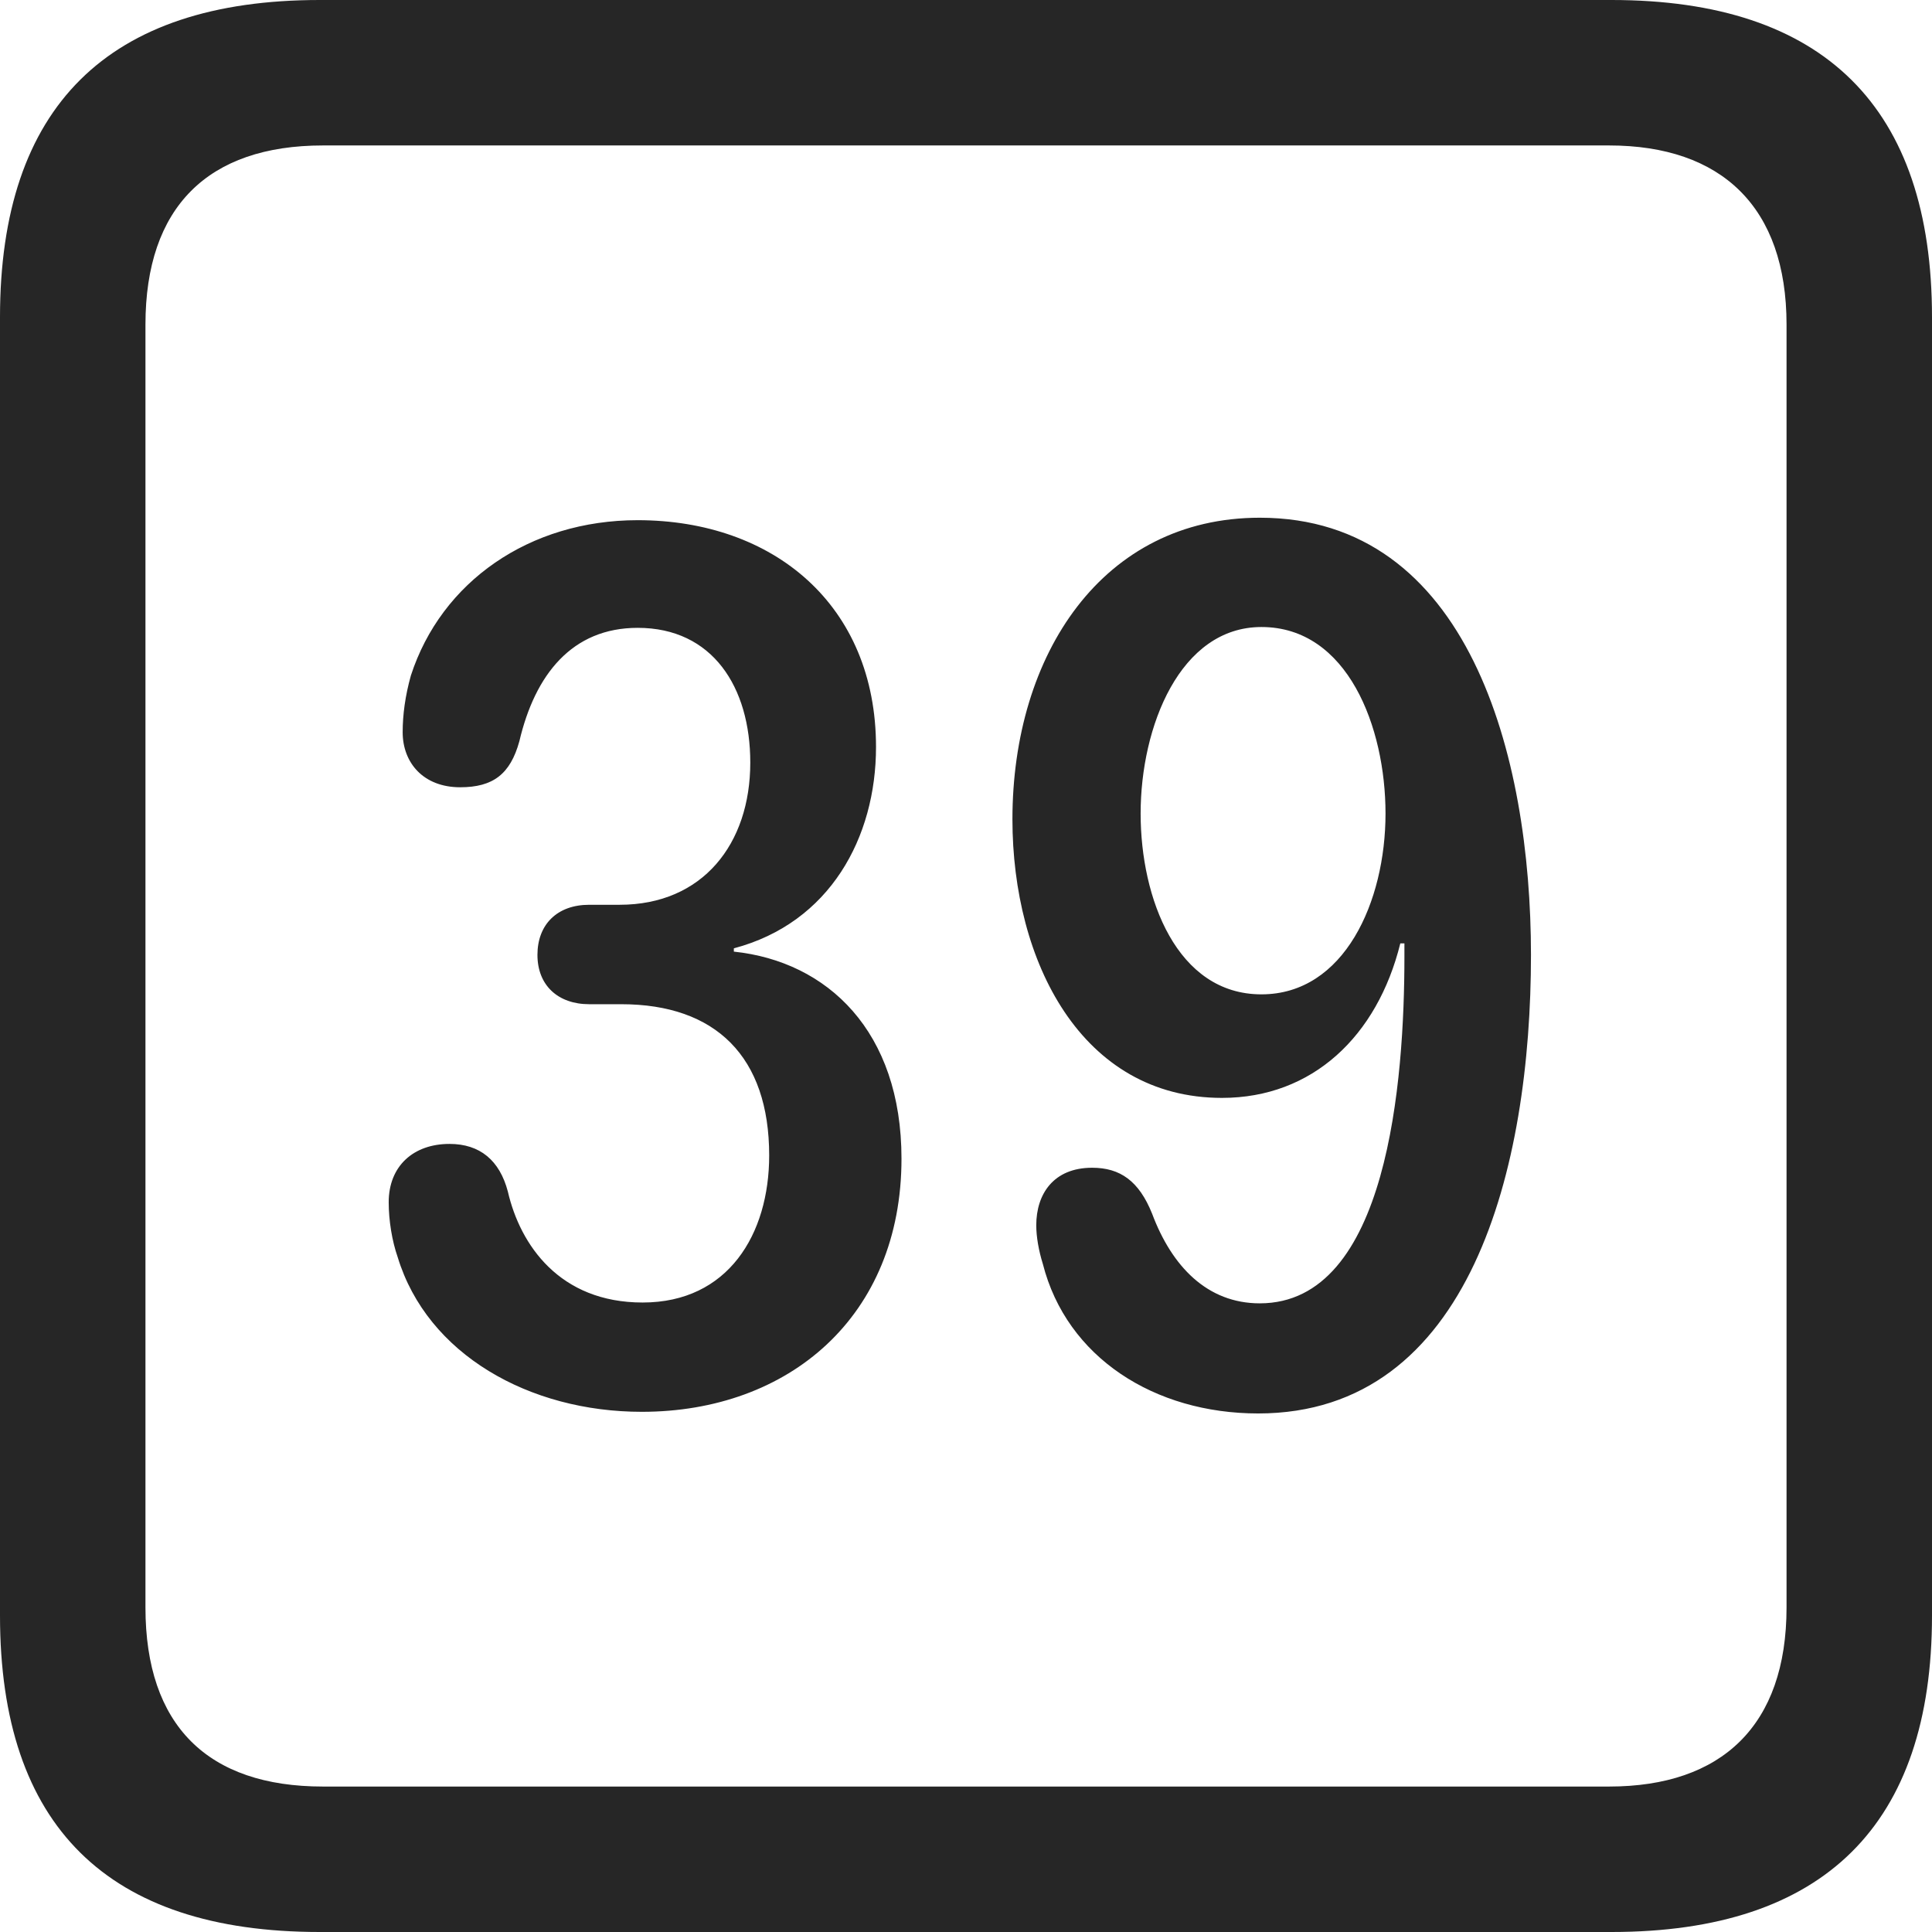<?xml version="1.0" encoding="UTF-8"?>
<!--Generator: Apple Native CoreSVG 326-->
<!DOCTYPE svg
PUBLIC "-//W3C//DTD SVG 1.1//EN"
       "http://www.w3.org/Graphics/SVG/1.1/DTD/svg11.dtd">
<svg version="1.1" xmlns="http://www.w3.org/2000/svg" xmlns:xlink="http://www.w3.org/1999/xlink" viewBox="0 0 587.75 587.75">
 <g>
  <rect height="587.75" opacity="0" width="587.75" x="0" y="0"/>
  <path d="M97.25 587.75L490.25 587.75C555 587.75 587.75 555 587.75 491.5L587.75 96.5C587.75 32.75 555 0 490.25 0L97.25 0C32.75 0 0 32.5 0 96.5L0 491.5C0 555.5 32.75 587.75 97.25 587.75ZM98.25 543.5C63.25 543.5 44.25 525 44.25 489L44.25 98.75C44.25 63 63.25 44.25 98.25 44.25L489.5 44.25C523.75 44.25 543.5 63 543.5 98.75L543.5 489C543.5 525 523.75 543.5 489.5 543.5Z" fill="black" fill-opacity="0.85"/>
  <path d="M195.25 429.5C240 429.5 274.25 400.5 274.25 352.5C274.25 313.75 251.75 292.5 223.25 289.5L223.25 288.5C252.5 280.75 266.5 254.75 266.5 227.25C266.5 184 235.25 158.25 194 158.25C161 158.25 134.25 177 125 205.5C123.25 211.75 122.5 217.5 122.5 222.75C122.5 232 128.75 239.5 140 239.5C150 239.5 155.25 235.5 158 225.5C162.75 205.25 174 191 194 191C216.75 191 228.25 209 228.25 232C228.25 256.75 213.75 275.25 188.5 275.25L179.25 275.25C169.5 275.25 163.5 281.25 163.5 290.5C163.5 299.75 169.75 305.5 179.25 305.5L189 305.5C217.75 305.5 234 321.5 234 351.5C234 375.5 221.5 396.25 195.5 396.25C170.25 396.25 158.25 378.75 154.5 362.5C152 353 146 348 136.75 348C125.75 348 118.25 354.75 118.25 365.75C118.25 371.25 119.25 377.5 121 382.5C130 412 161 429.5 195.25 429.5ZM371.75 334C399.25 334 419 315.25 426 287L427.25 287C427.25 288.25 427.25 289.75 427.25 291C427.25 328.75 422.25 396.5 383.25 396.5C367.25 396.5 356.5 385.25 350.5 369.25C346.5 359.25 340.75 355.25 332.25 355.25C320.5 355.25 315.25 363.25 315.25 372.75C315.25 376.25 316 380.5 317.25 384.5C324.5 413 351.25 430 382.75 430C447.5 430 465.75 355 465.75 290.5C465.75 229.75 446.75 157.5 383.25 157.5C335.5 157.5 308 199 308 249.25C308 292.5 329 334 371.75 334ZM383.75 302.5C358 302.5 347 273.25 347 247.5C347 221 359 190.75 383.75 190.75C410 190.75 421.5 221.25 421.5 247.5C421.5 274.25 409 302.5 383.75 302.5Z" fill="black" fill-opacity="0.85"/>
 </g>
</svg>

